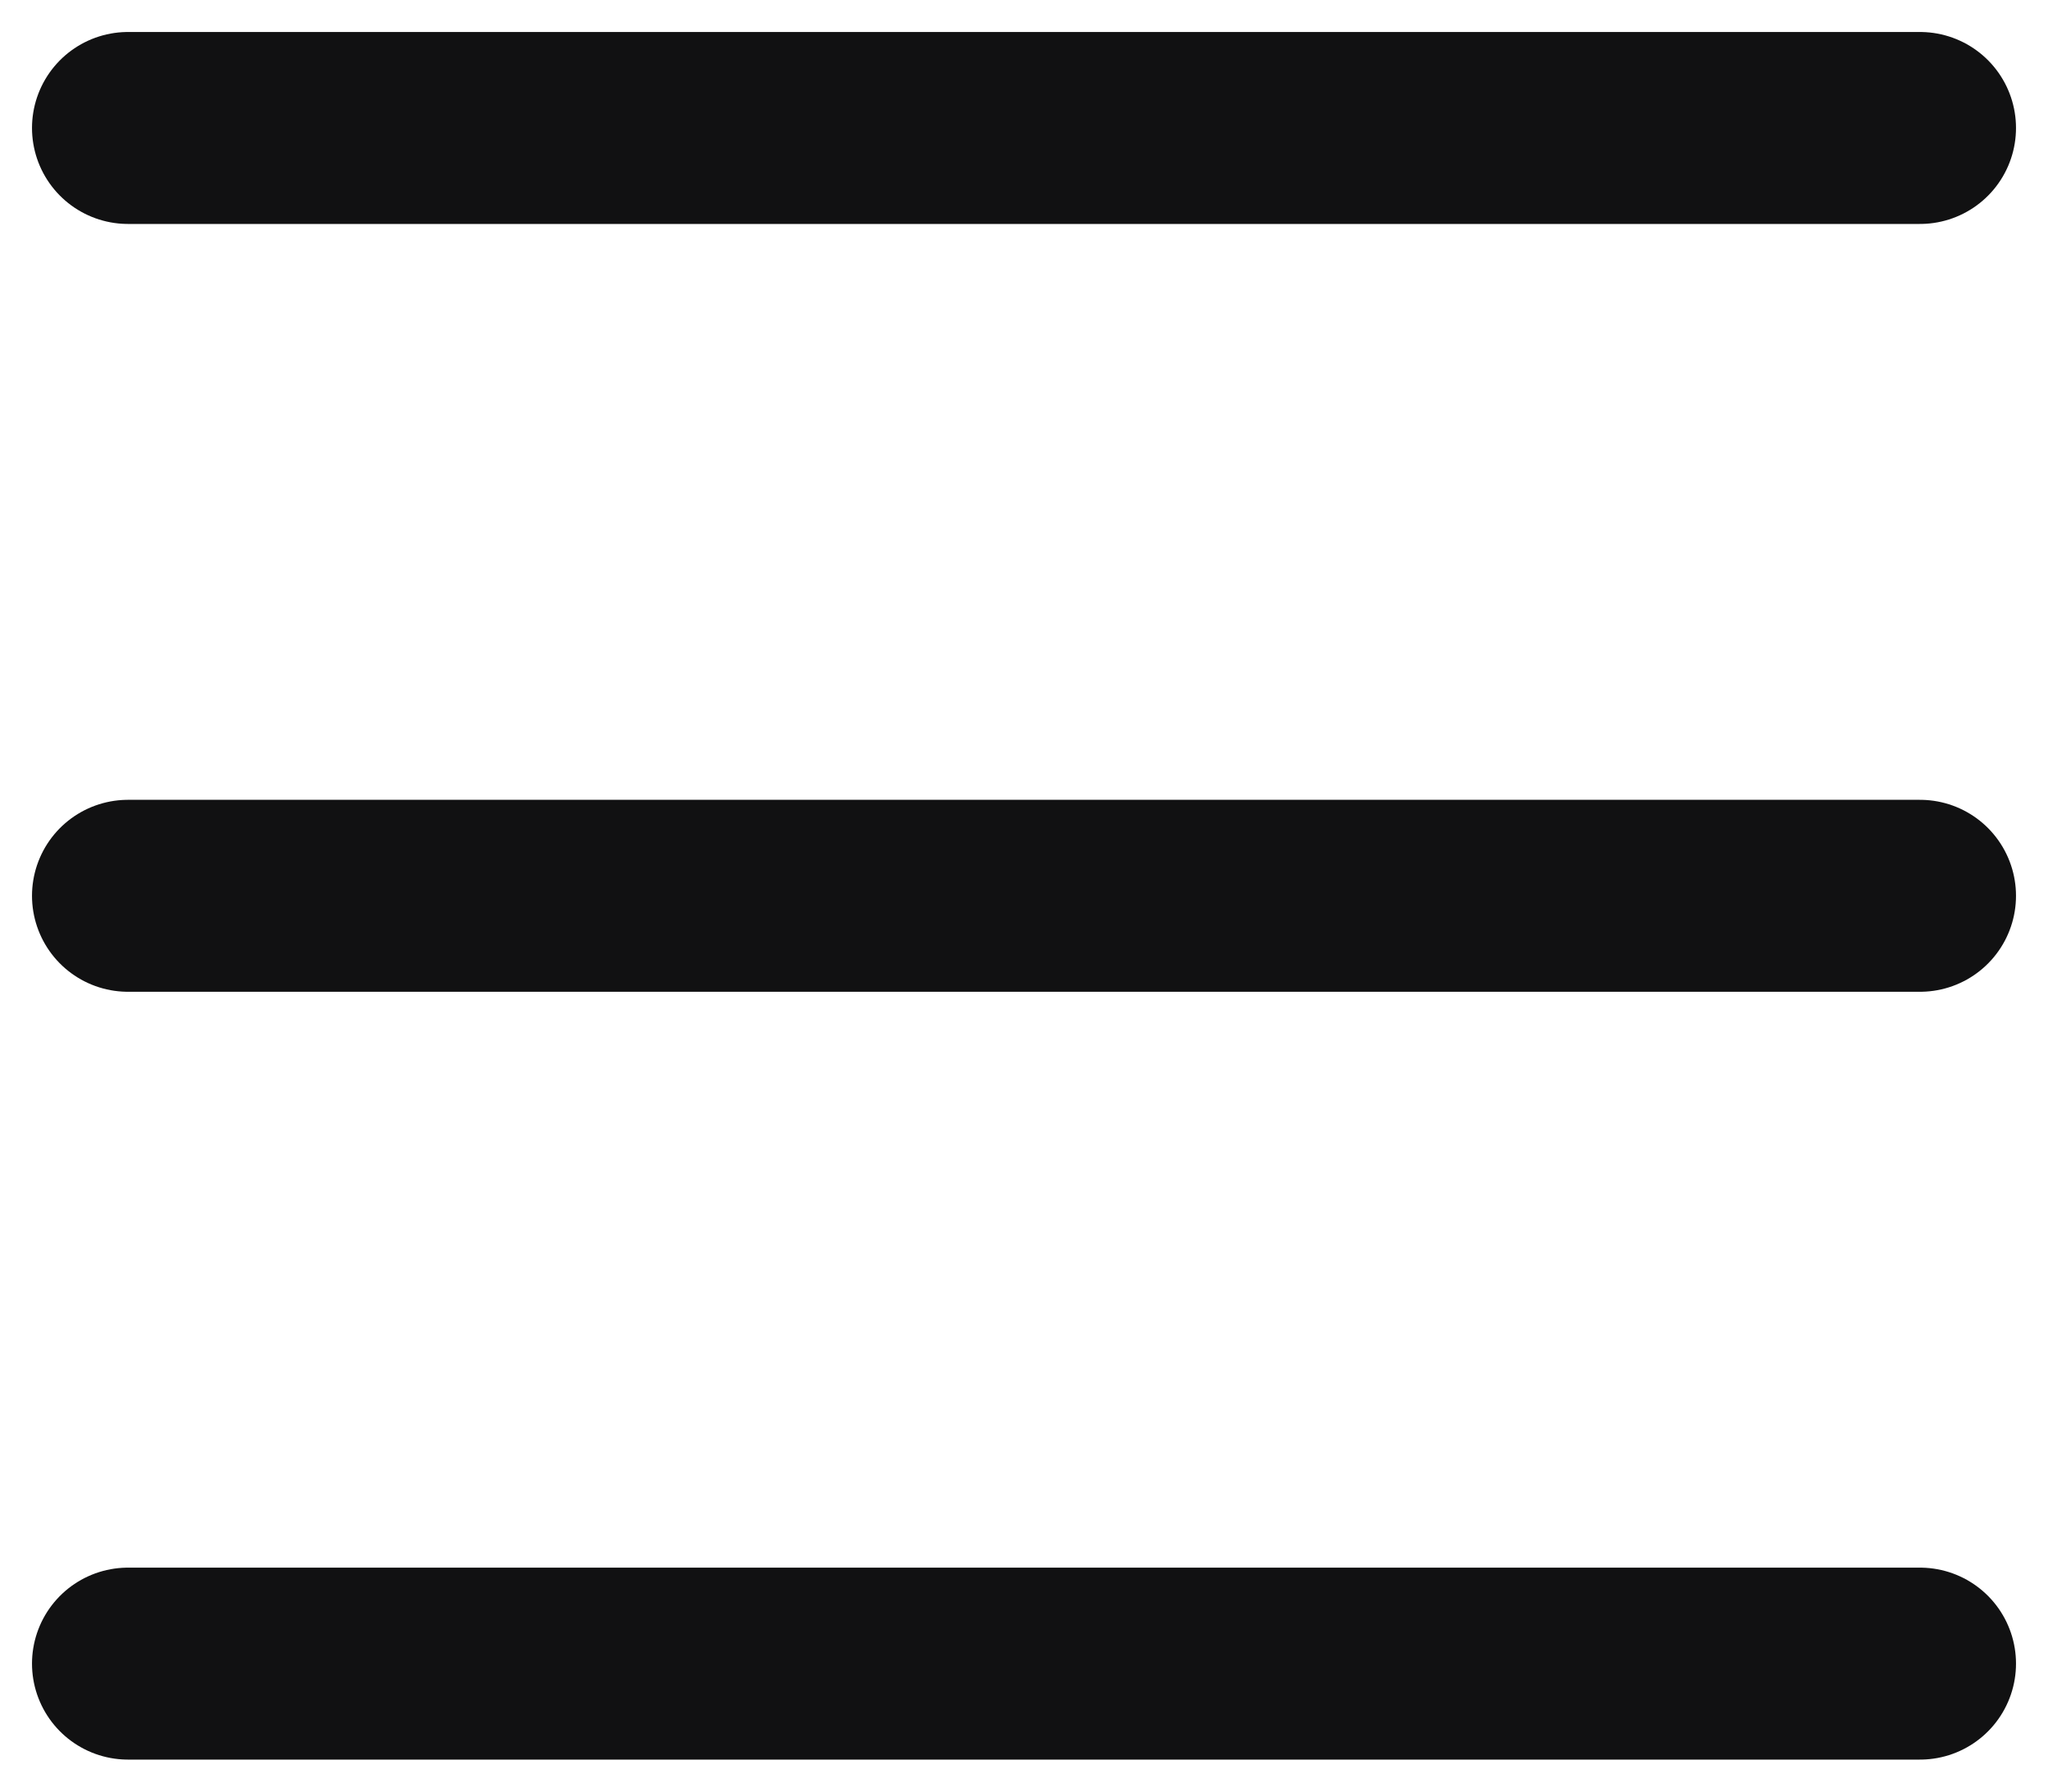<svg width="32" height="28" viewBox="0 0 32 28" fill="none" xmlns="http://www.w3.org/2000/svg">
<path d="M2 2H30" stroke="#111112" stroke-width="3" stroke-linecap="round"/>
<path d="M2 14H30" stroke="#111112" stroke-width="3" stroke-linecap="round"/>
<path d="M2 26H30" stroke="#111112" stroke-width="3" stroke-linecap="round"/>
</svg>
